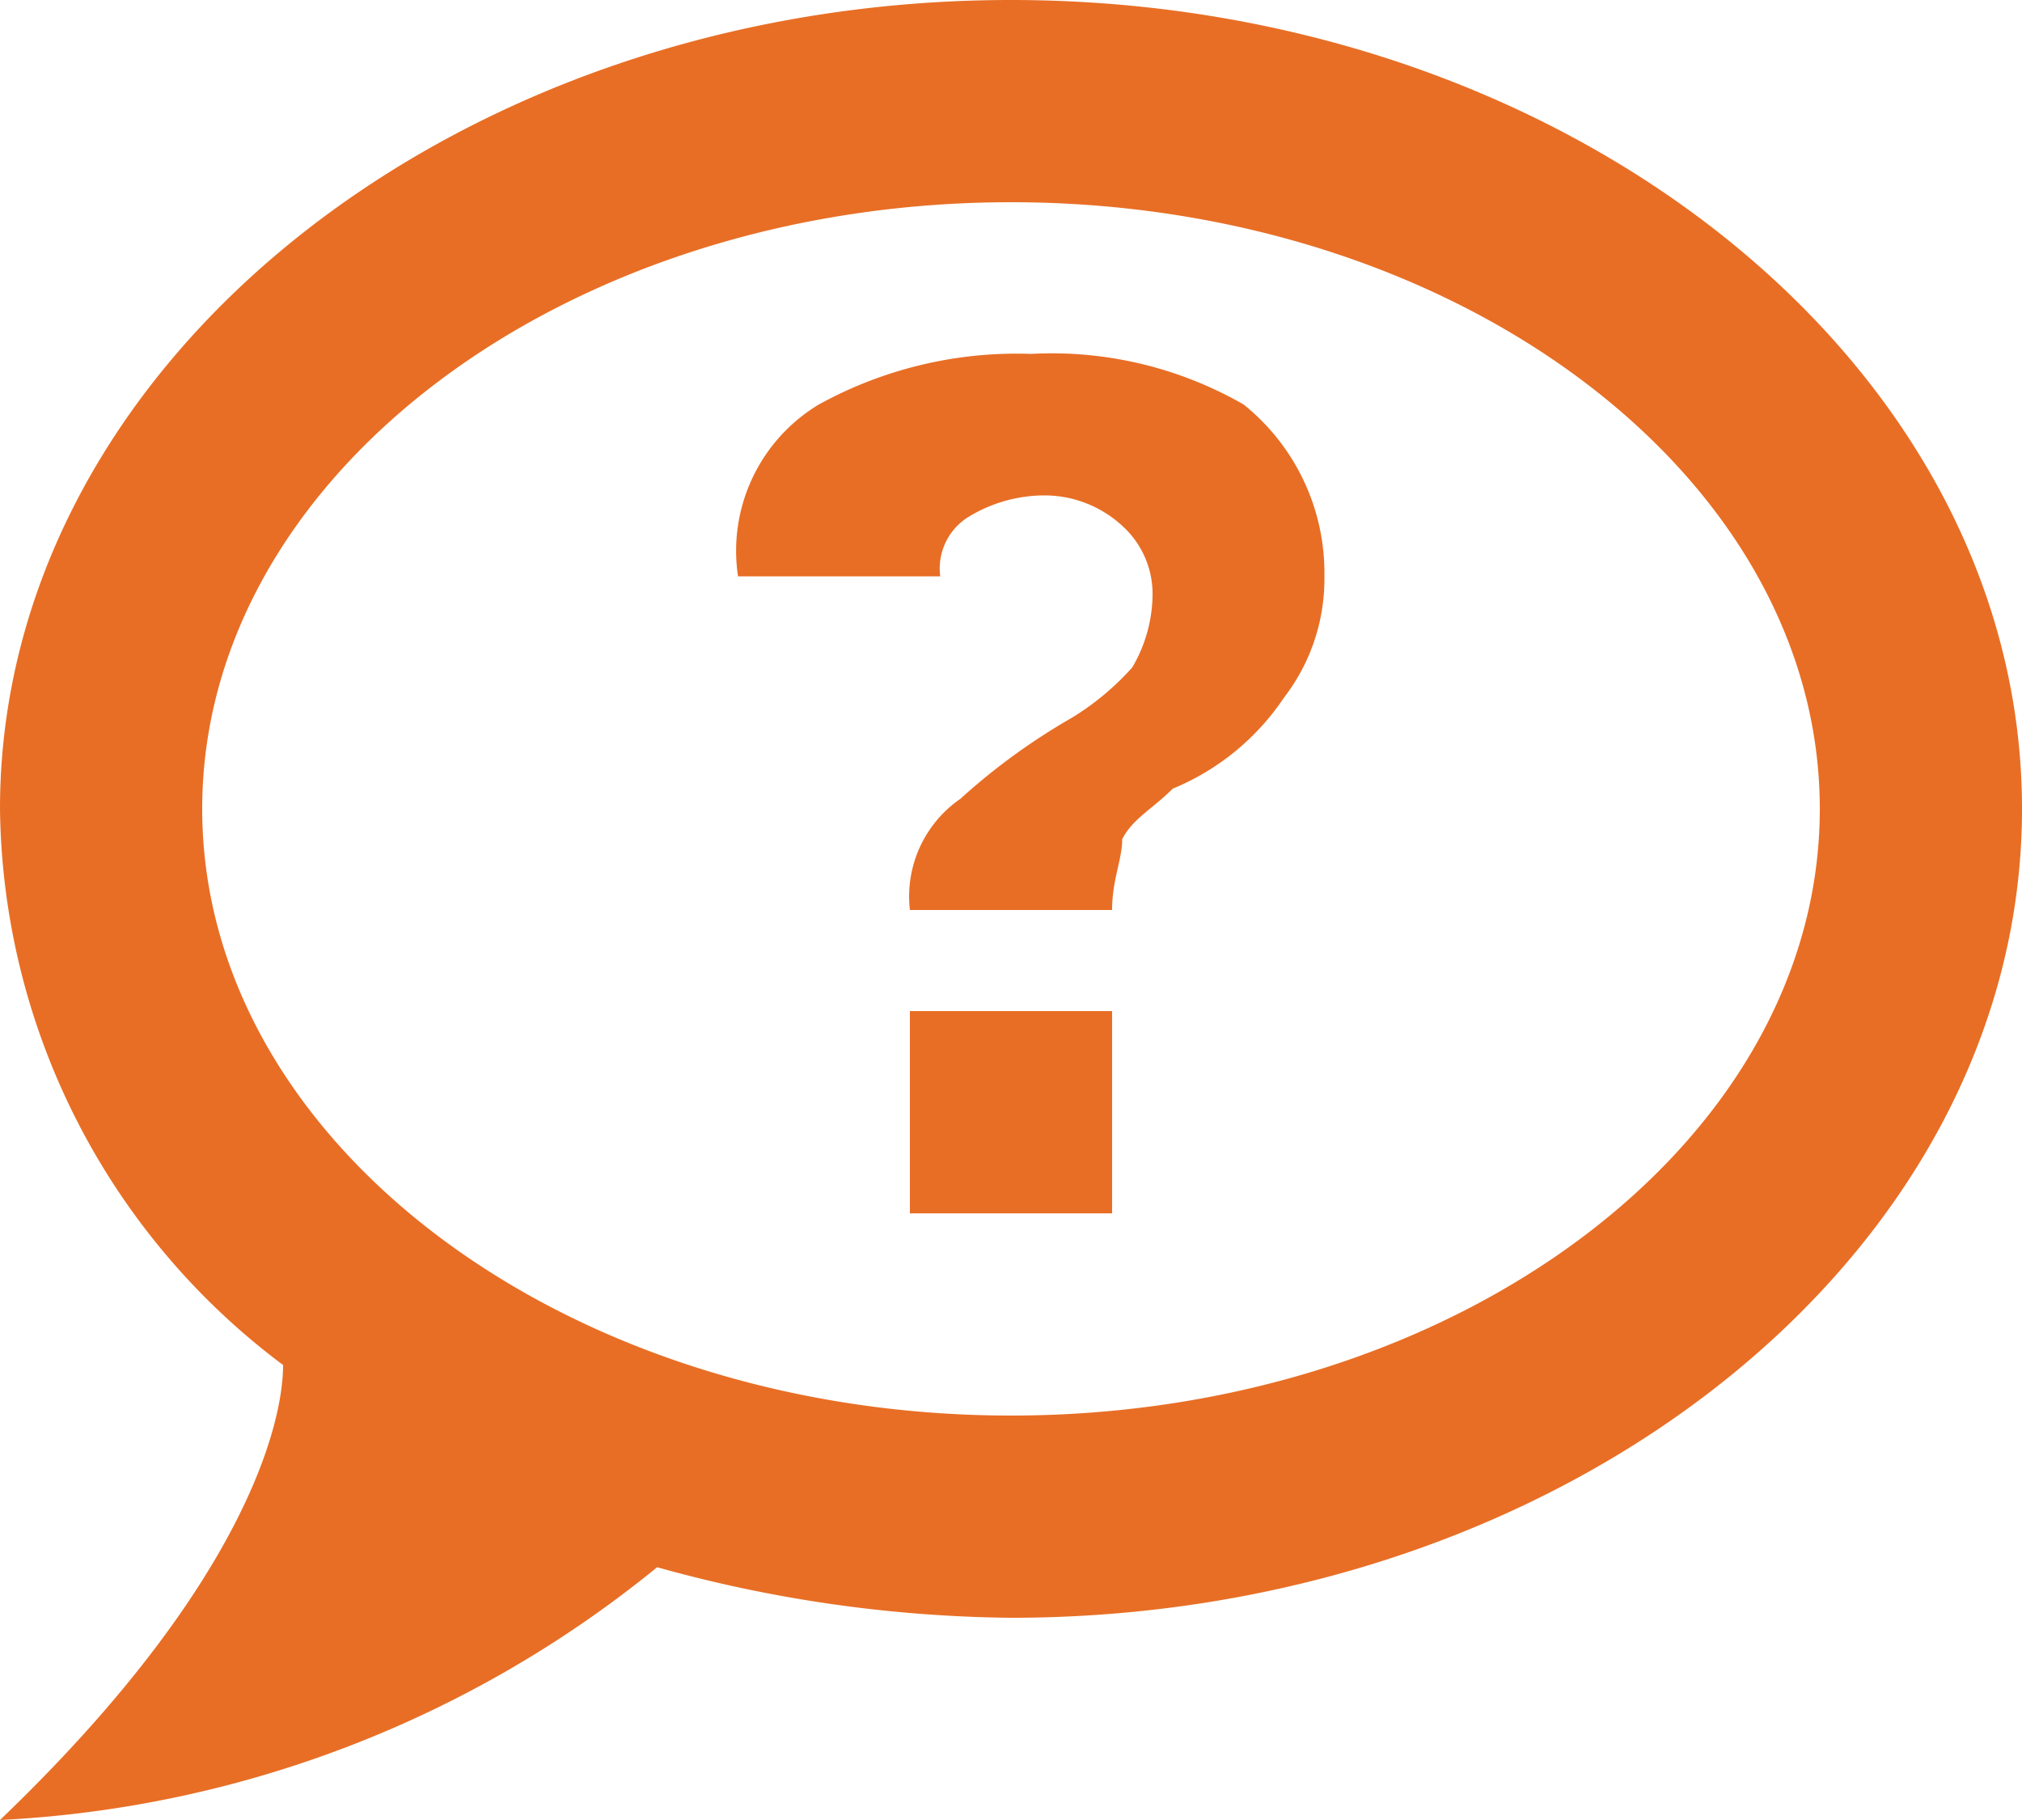 <svg xmlns="http://www.w3.org/2000/svg" width="20" height="18" viewBox="0 0 20 18">
  <path id="Path_chat-question-outline" data-name="Path / chat-question-outline" d="M12,3C6.5,3,2,6.6,2,11a6.962,6.962,0,0,0,2.8,5.5c0,.6-.4,2.2-2.8,4.5a11.157,11.157,0,0,0,6.5-2.5A13.449,13.449,0,0,0,12,19c5.5,0,10-3.6,10-8S17.5,3,12,3m0,14c-4.4,0-8-2.7-8-6s3.6-6,8-6,8,2.7,8,6-3.6,6-8,6m.2-10.5a4.064,4.064,0,0,0-2.1.5,1.689,1.689,0,0,0-.8,1.7h2a.6.6,0,0,1,.3-.6,1.445,1.445,0,0,1,.7-.2,1.136,1.136,0,0,1,.8.3.908.908,0,0,1,.3.7,1.445,1.445,0,0,1-.2.7,2.651,2.651,0,0,1-.6.5,6.293,6.293,0,0,0-1.1.8A1.173,1.173,0,0,0,11,12h2c0-.3.1-.5.1-.7.1-.2.3-.3.5-.5a2.445,2.445,0,0,0,1.1-.9,1.922,1.922,0,0,0,.4-1.2A2.136,2.136,0,0,0,14.3,7a3.81,3.81,0,0,0-2.1-.5M11,13v2h2V13Z" transform="translate(-2 -3)" fill="#e86e25"/>
</svg>
